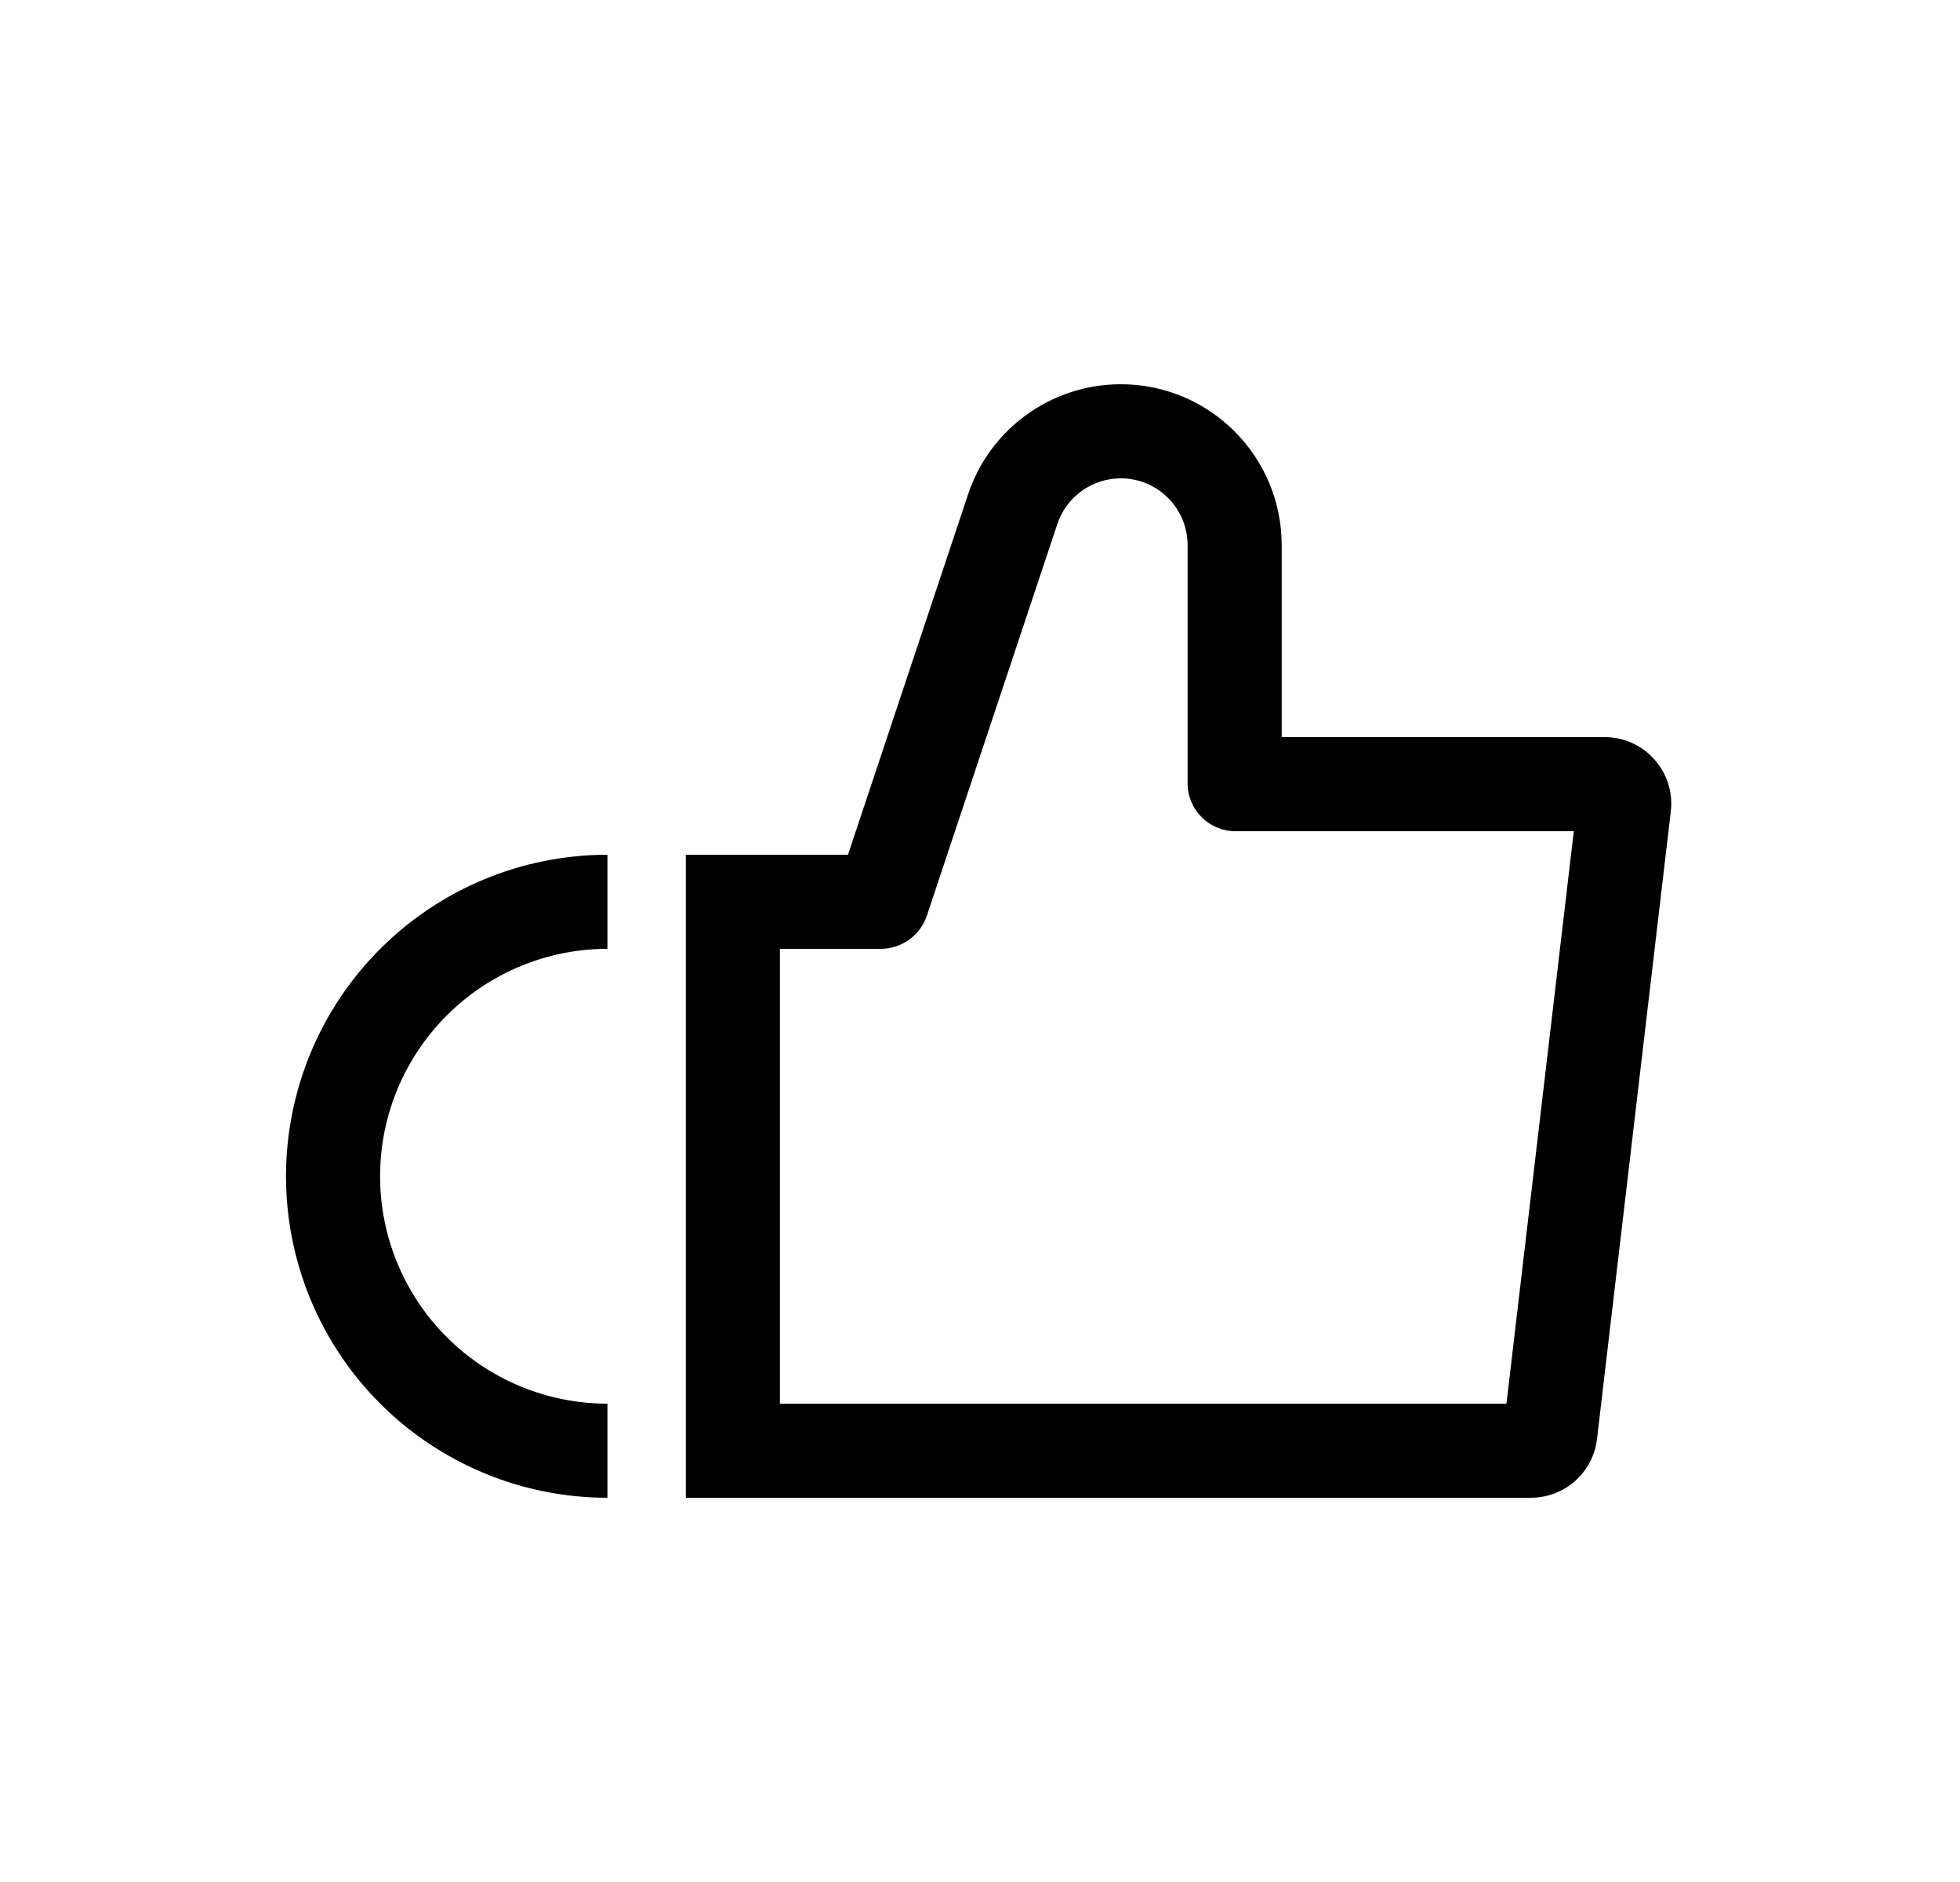 <svg width="25" height="24" viewBox="0 0 25 24" fill="none" xmlns="http://www.w3.org/2000/svg">
<path fill-rule="evenodd" clip-rule="evenodd" d="M14.296 6.1C13.928 6.1 13.602 6.335 13.486 6.684L11.823 11.675C11.738 11.929 11.5 12.1 11.233 12.1H9.948V17.9H19.215L20.074 10.6H15.76C15.422 10.6 15.148 10.327 15.148 9.989V6.953C15.148 6.482 14.767 6.1 14.296 6.1ZM12.348 6.304C12.627 5.466 13.412 4.9 14.296 4.9C15.429 4.9 16.348 5.819 16.348 6.953V9.4H20.467C20.976 9.4 21.371 9.844 21.311 10.35L20.37 18.35C20.32 18.778 19.957 19.1 19.526 19.1H8.748V10.9H10.816L12.348 6.304ZM7.748 12.1C6.979 12.1 6.242 12.406 5.698 12.95C5.154 13.494 4.848 14.231 4.848 15C4.848 15.77 5.154 16.507 5.698 17.051C6.242 17.595 6.979 17.9 7.748 17.9V19.1C6.661 19.1 5.618 18.668 4.849 17.899C4.08 17.131 3.648 16.088 3.648 15C3.648 13.913 4.08 12.87 4.849 12.101C5.618 11.332 6.661 10.9 7.748 10.9V12.1Z" fill="black"/>
</svg>

